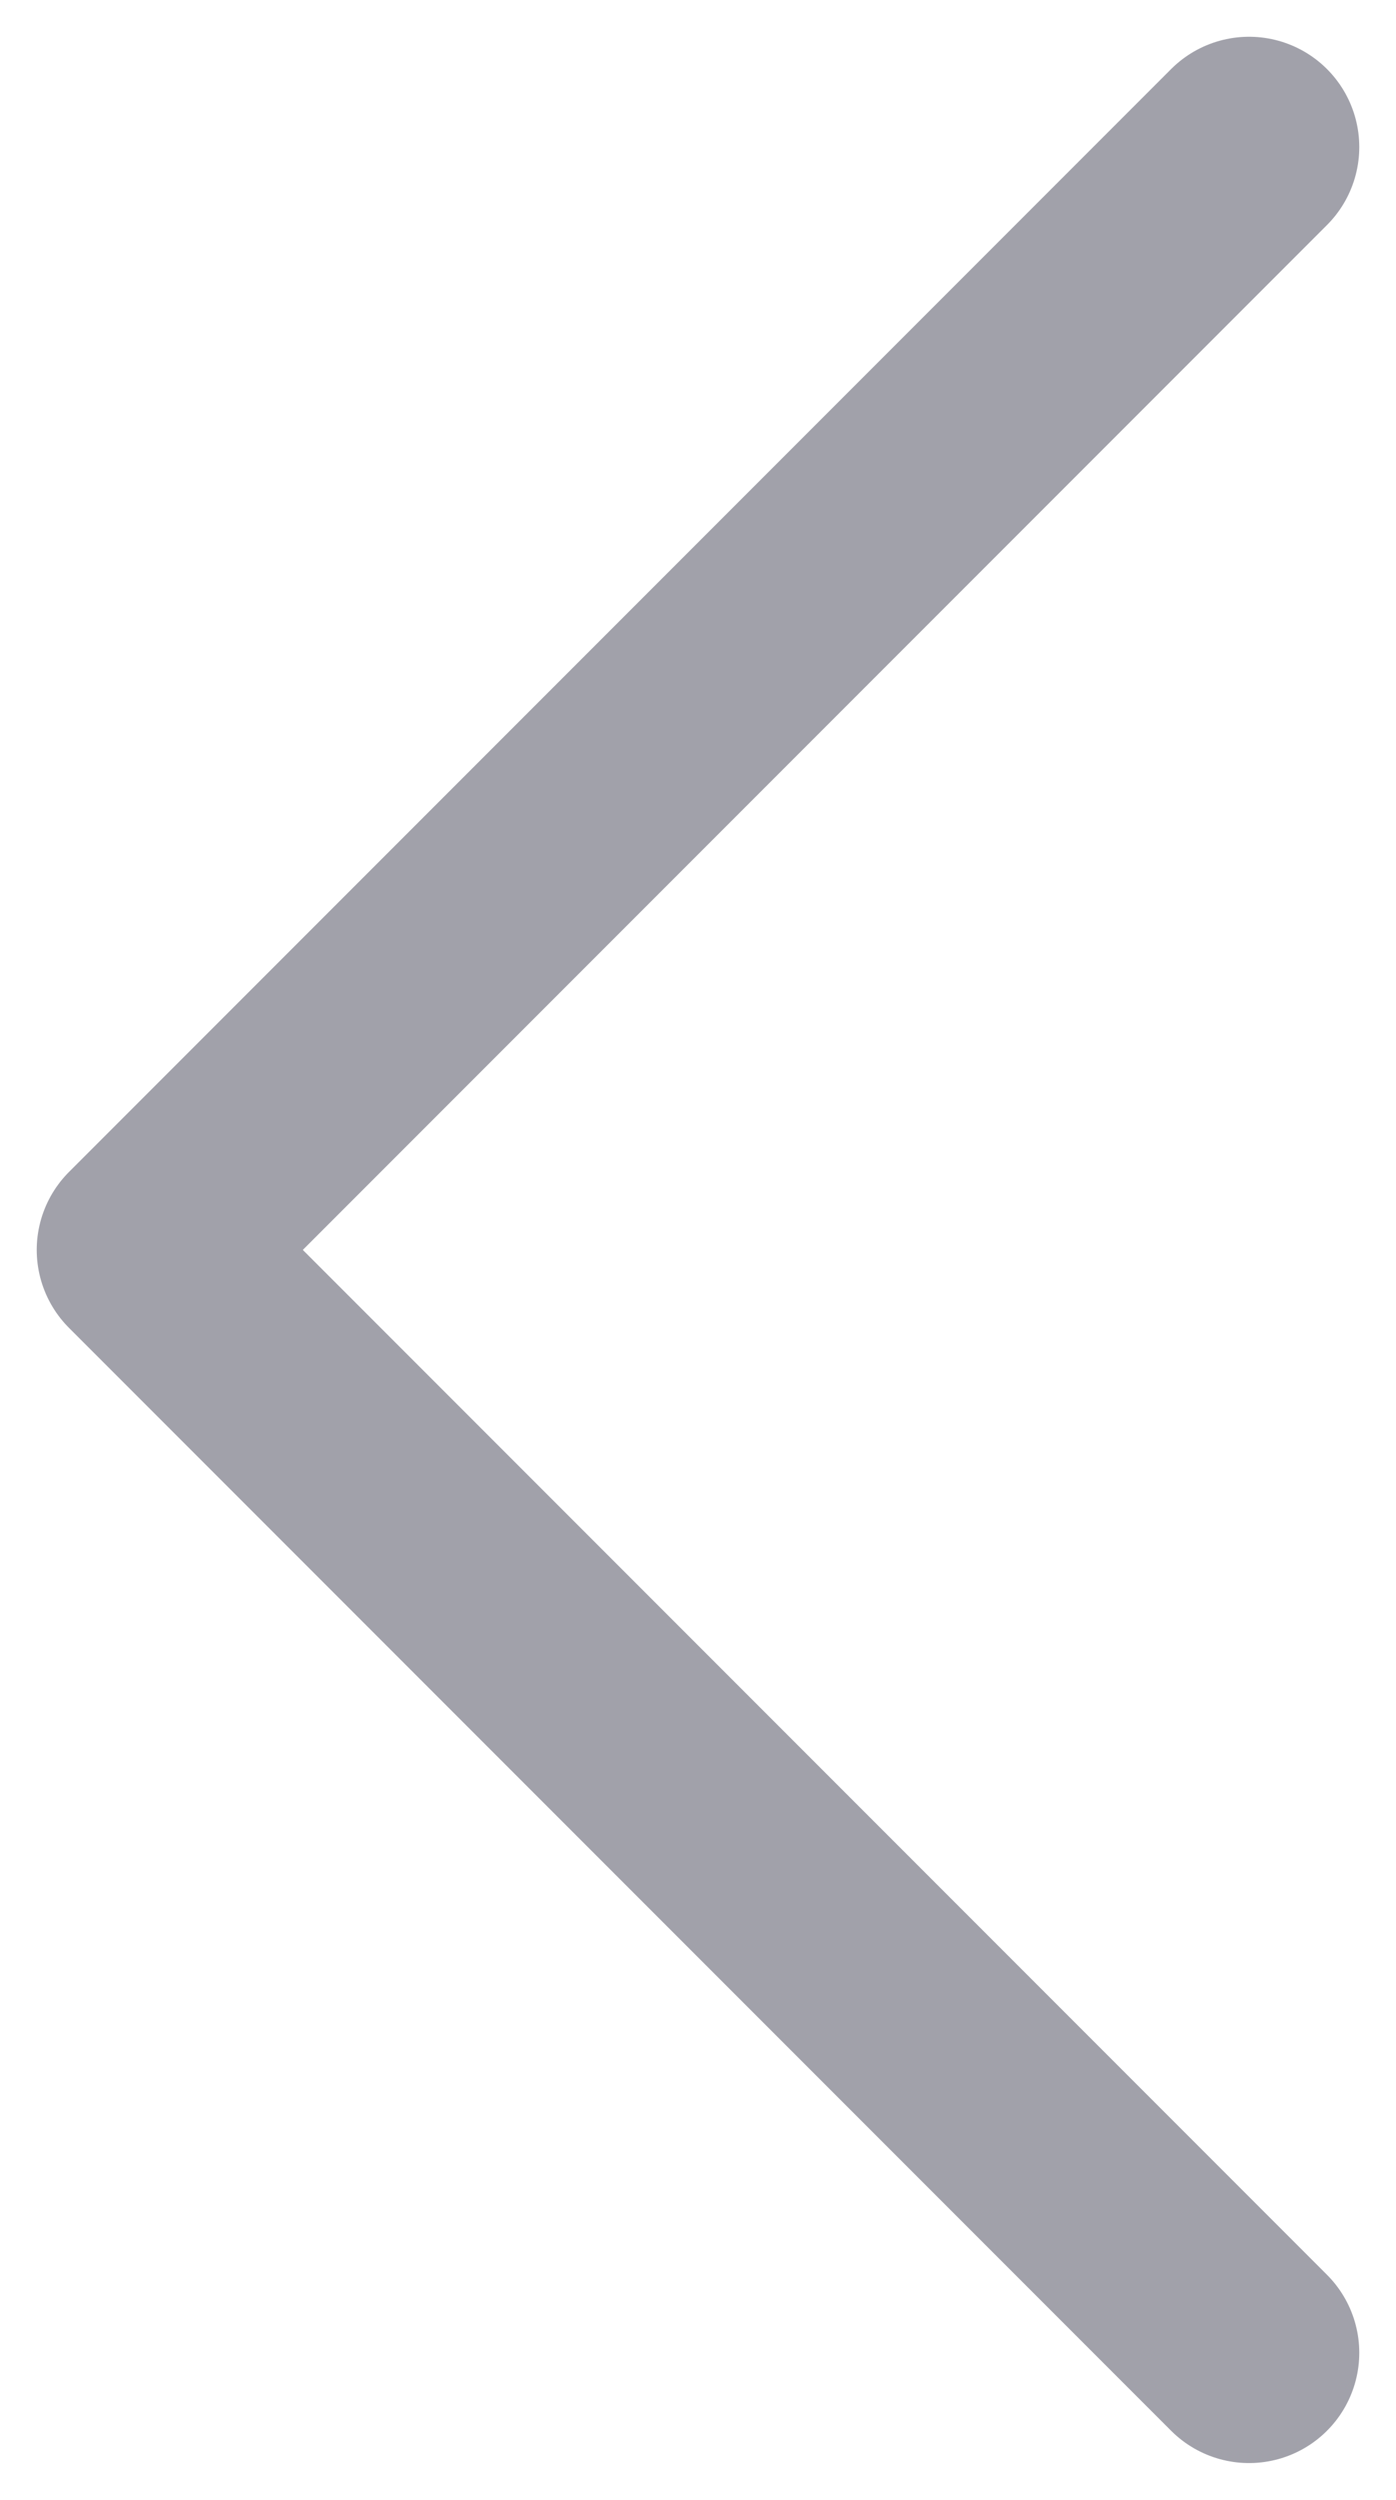 <svg width="19" height="34" viewBox="0 0 19 34" fill="none" xmlns="http://www.w3.org/2000/svg">
<path d="M17 32L2 17L17 2" stroke="#A1A1AA" stroke-width="3" stroke-linecap="round" stroke-linejoin="round"/>
</svg>
